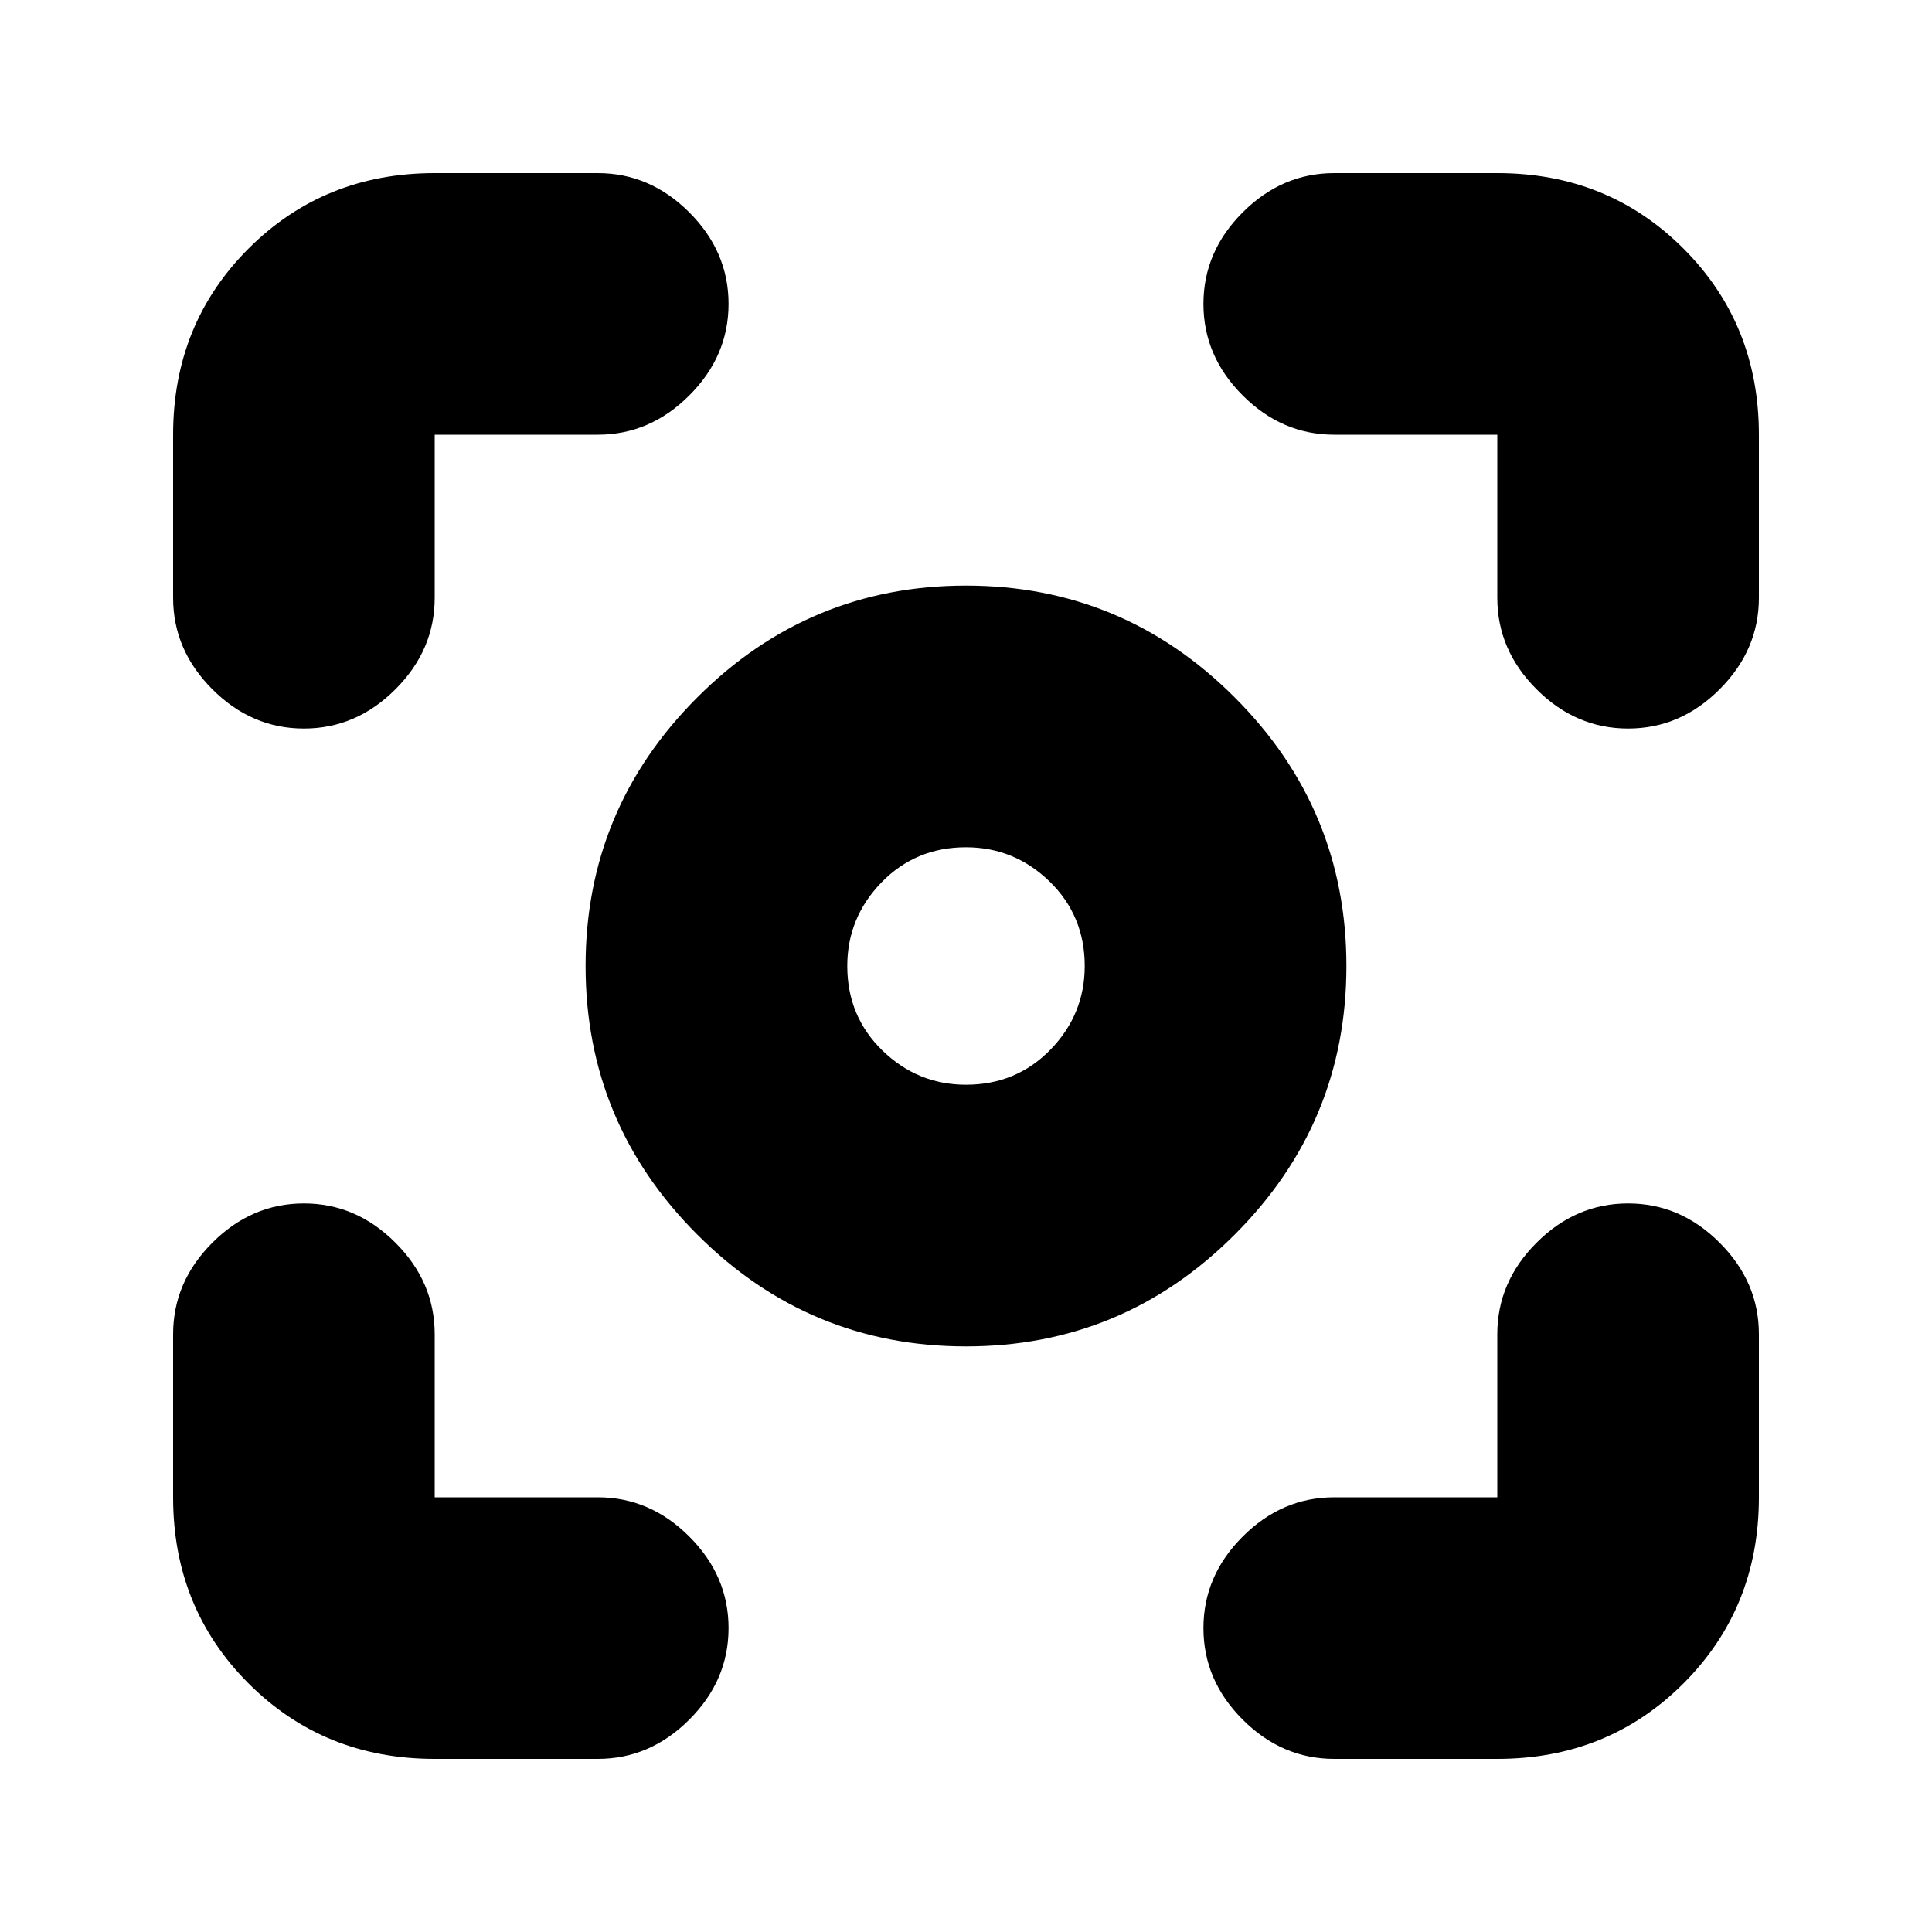 <svg xmlns="http://www.w3.org/2000/svg" height="20" width="20"><path d="M10 13.938Q8.375 13.938 7.219 12.781Q6.062 11.625 6.062 10Q6.062 8.375 7.219 7.219Q8.375 6.062 10 6.062Q11.625 6.062 12.781 7.219Q13.938 8.375 13.938 10Q13.938 11.625 12.781 12.781Q11.625 13.938 10 13.938ZM10 10Q10 10 10 10Q10 10 10 10Q10 10 10 10Q10 10 10 10Q10 10 10 10Q10 10 10 10Q10 10 10 10Q10 10 10 10ZM10 11.229Q10.521 11.229 10.875 10.865Q11.229 10.5 11.229 10Q11.229 9.479 10.865 9.125Q10.5 8.771 10 8.771Q9.479 8.771 9.125 9.135Q8.771 9.5 8.771 10Q8.771 10.521 9.135 10.875Q9.5 11.229 10 11.229ZM3.146 7.542Q2.604 7.542 2.198 7.135Q1.792 6.729 1.792 6.188V4.5Q1.792 3.354 2.573 2.573Q3.354 1.792 4.5 1.792H6.188Q6.729 1.792 7.135 2.198Q7.542 2.604 7.542 3.146Q7.542 3.688 7.135 4.094Q6.729 4.5 6.188 4.5H4.5Q4.5 4.5 4.5 4.5Q4.5 4.5 4.5 4.5V6.188Q4.5 6.729 4.094 7.135Q3.688 7.542 3.146 7.542ZM4.5 18.208Q3.354 18.208 2.573 17.427Q1.792 16.646 1.792 15.5V13.812Q1.792 13.271 2.198 12.865Q2.604 12.458 3.146 12.458Q3.688 12.458 4.094 12.865Q4.5 13.271 4.5 13.812V15.5Q4.5 15.5 4.5 15.5Q4.5 15.5 4.5 15.5H6.188Q6.729 15.5 7.135 15.906Q7.542 16.312 7.542 16.854Q7.542 17.396 7.135 17.802Q6.729 18.208 6.188 18.208ZM13.812 18.208Q13.271 18.208 12.865 17.802Q12.458 17.396 12.458 16.854Q12.458 16.312 12.865 15.906Q13.271 15.5 13.812 15.5H15.5Q15.5 15.5 15.5 15.5Q15.5 15.5 15.5 15.5V13.812Q15.5 13.271 15.906 12.865Q16.312 12.458 16.854 12.458Q17.396 12.458 17.802 12.865Q18.208 13.271 18.208 13.812V15.5Q18.208 16.646 17.427 17.427Q16.646 18.208 15.5 18.208ZM16.854 7.542Q16.312 7.542 15.906 7.135Q15.5 6.729 15.5 6.188V4.5Q15.5 4.5 15.5 4.5Q15.5 4.5 15.5 4.5H13.812Q13.271 4.5 12.865 4.094Q12.458 3.688 12.458 3.146Q12.458 2.604 12.865 2.198Q13.271 1.792 13.812 1.792H15.5Q16.646 1.792 17.427 2.573Q18.208 3.354 18.208 4.5V6.188Q18.208 6.729 17.802 7.135Q17.396 7.542 16.854 7.542Z"/></svg>